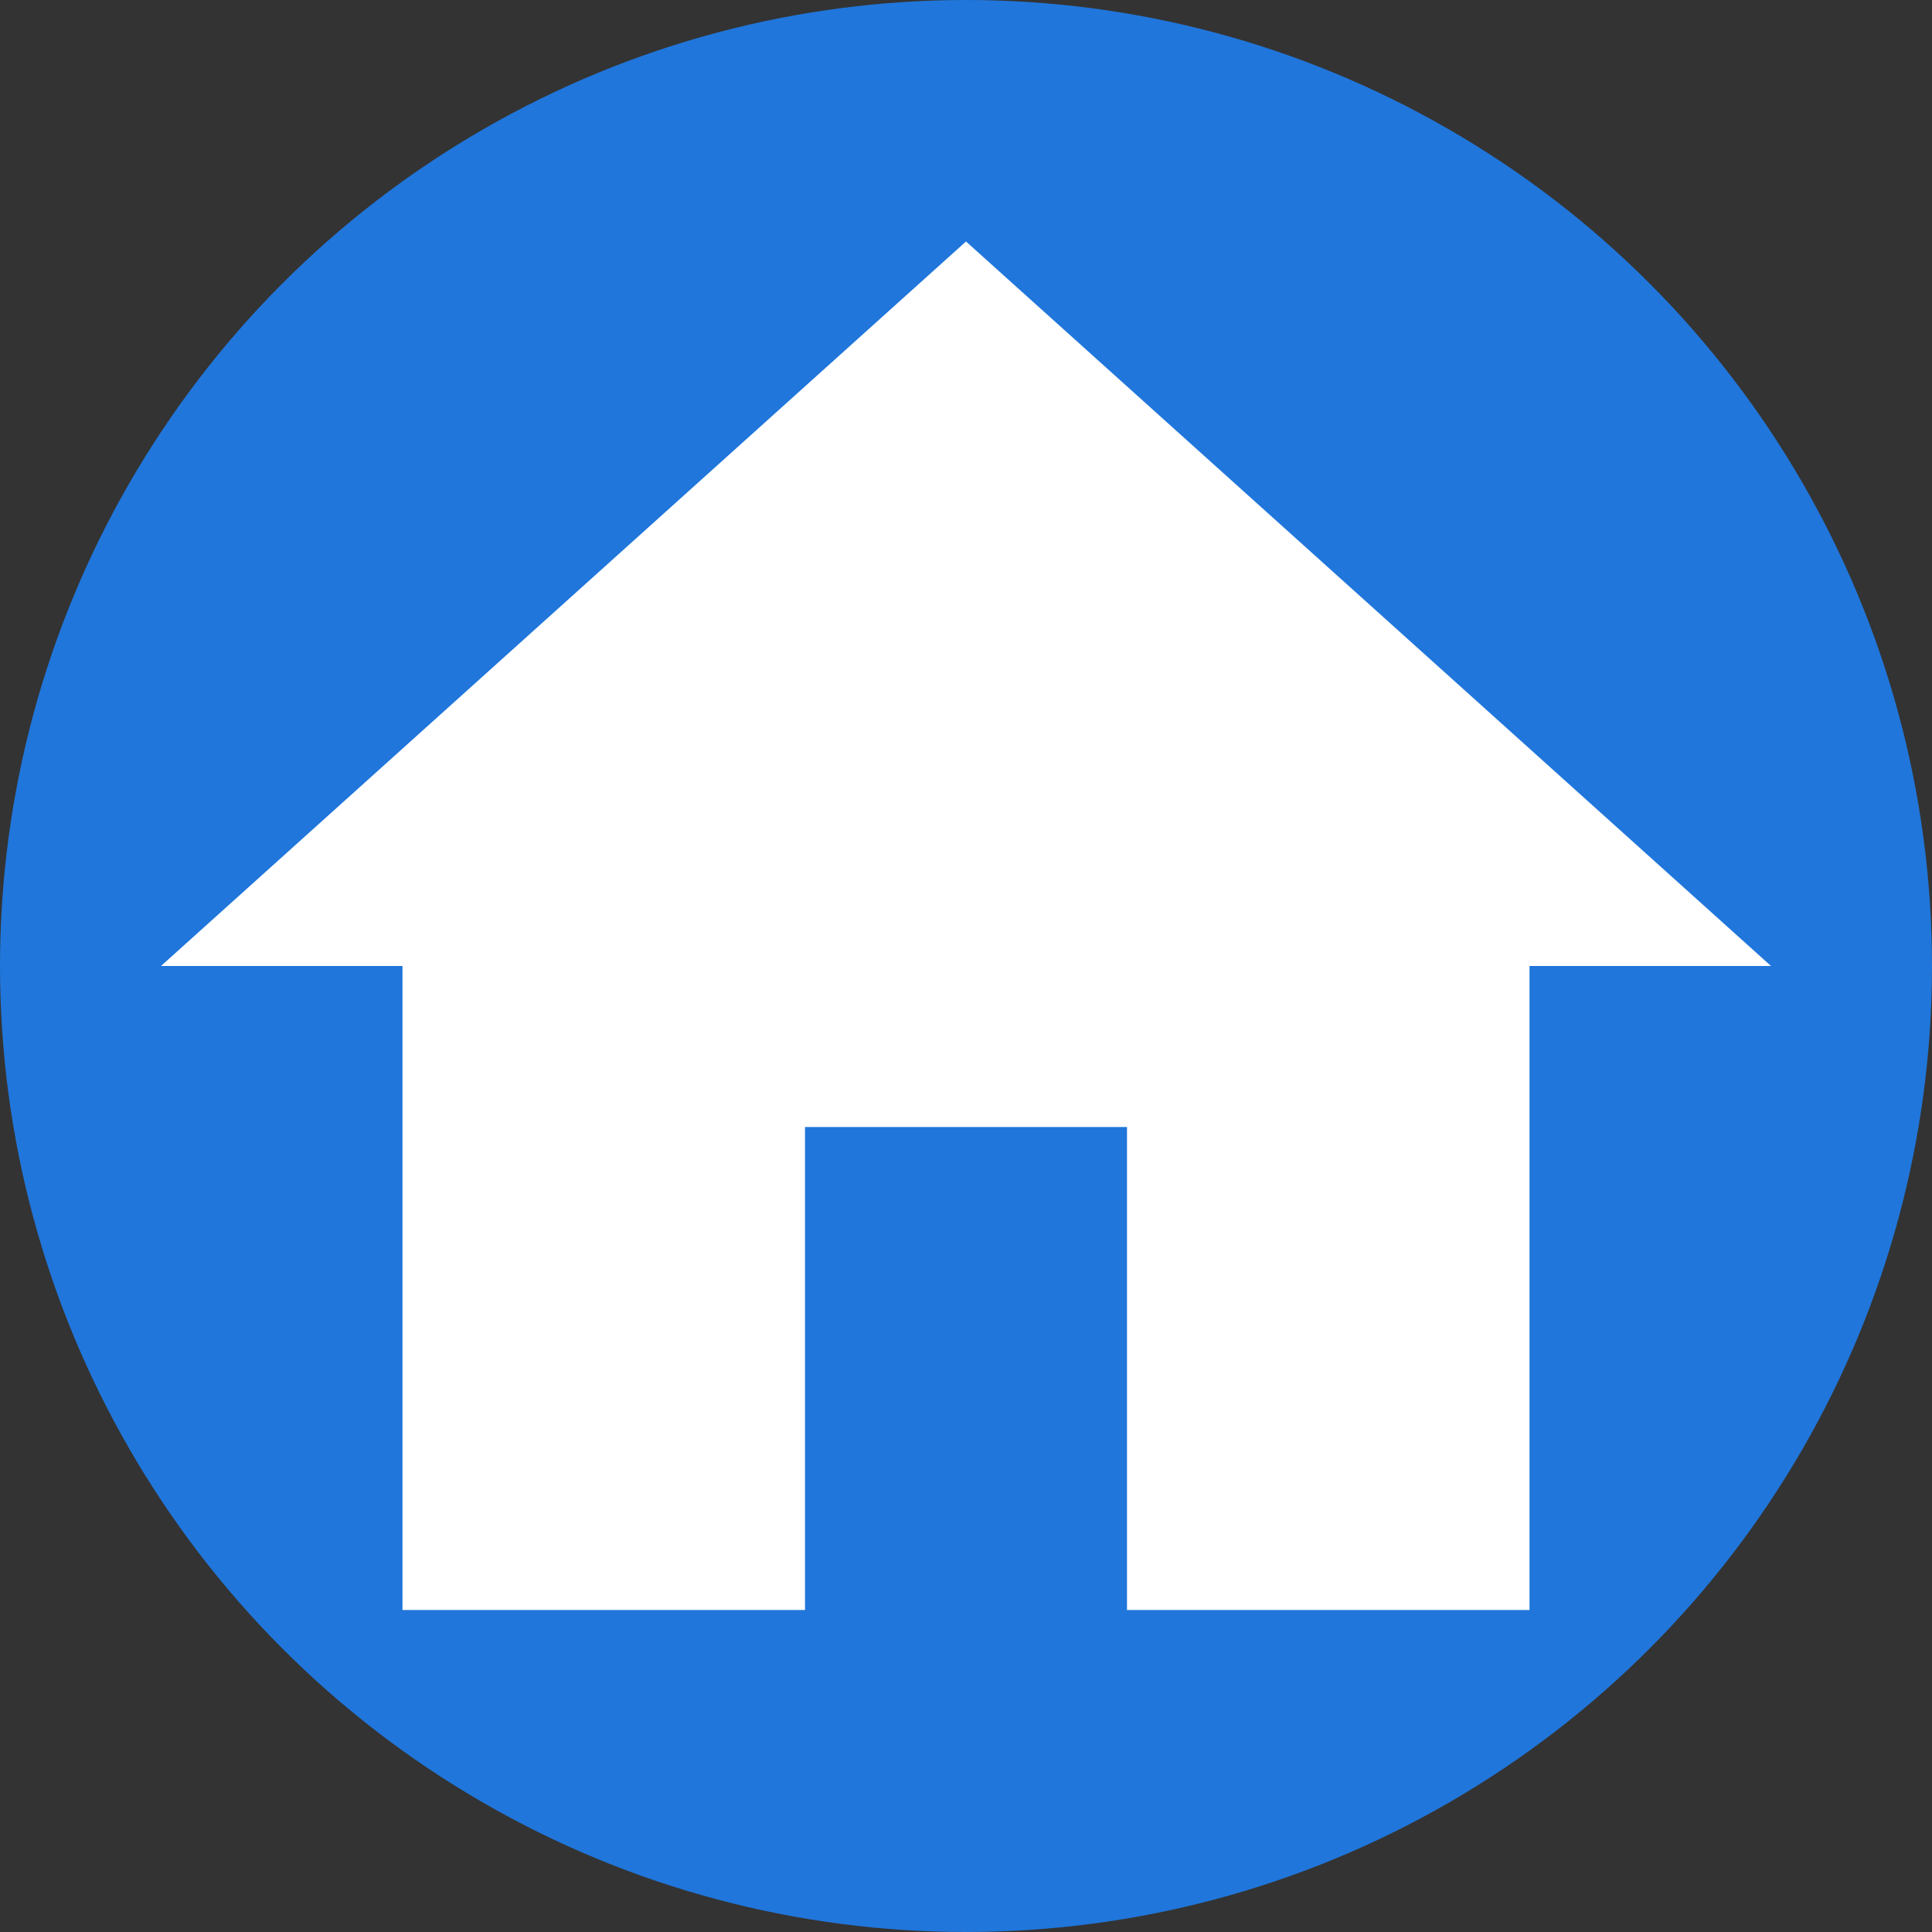 <svg height="24" viewBox="0 0 24 24" width="24" xmlns="http://www.w3.org/2000/svg">
	<rect x="0" y="0" width="24" height="24" fill="#333333" stroke="none"/>
	<ellipse cx="12" cy="12" rx="12" ry="12" fill="#2076DB" fill-opacity="1"/>
    <path d="M10 20v-6h4v6h5v-8h3L12 3 2 12h3v8z" fill="#ffffff" fill-opacity="1"/>
</svg>